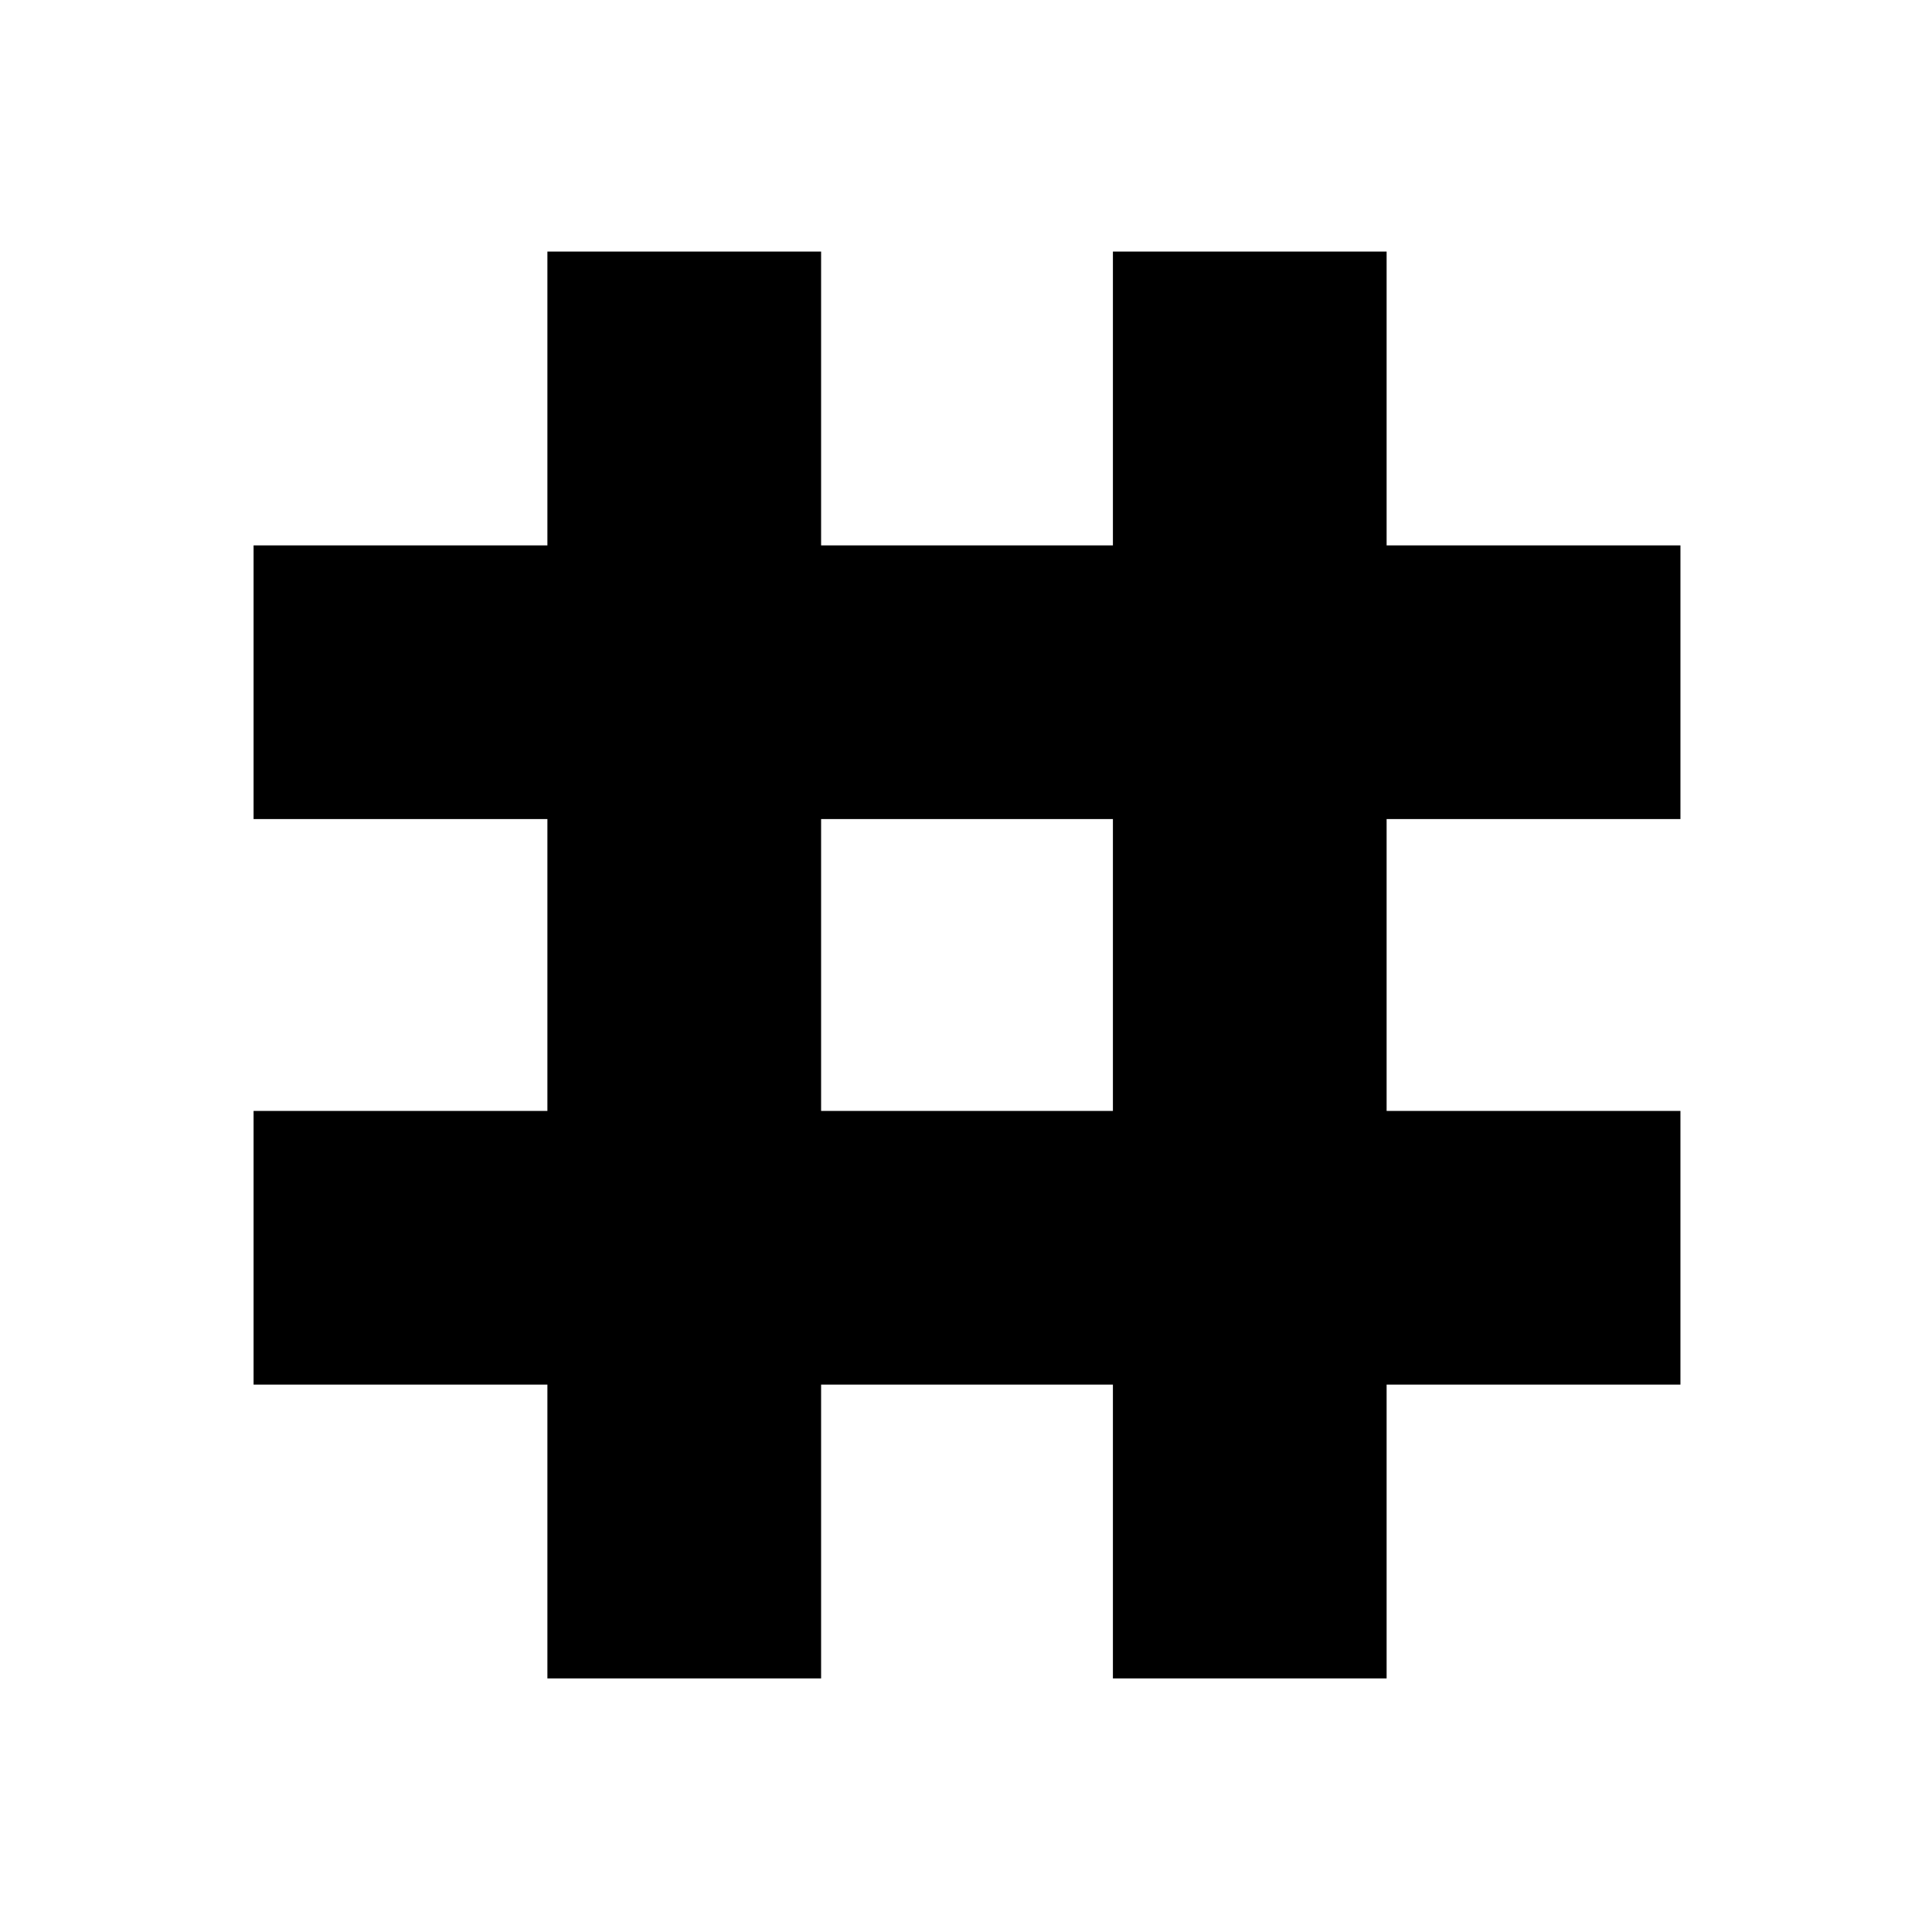 <svg xmlns="http://www.w3.org/2000/svg" height="24" width="24"><path d="M6.8 20.85V17.2H3.15v-3.4H6.8v-3.625H3.15v-3.4H6.8v-3.65h3.4v3.65h3.625v-3.65h3.4v3.65h3.65v3.4h-3.65V13.8h3.65v3.4h-3.65v3.65h-3.4V17.2H10.2v3.65Zm3.4-7.05h3.625v-3.625H10.2Z"/></svg>